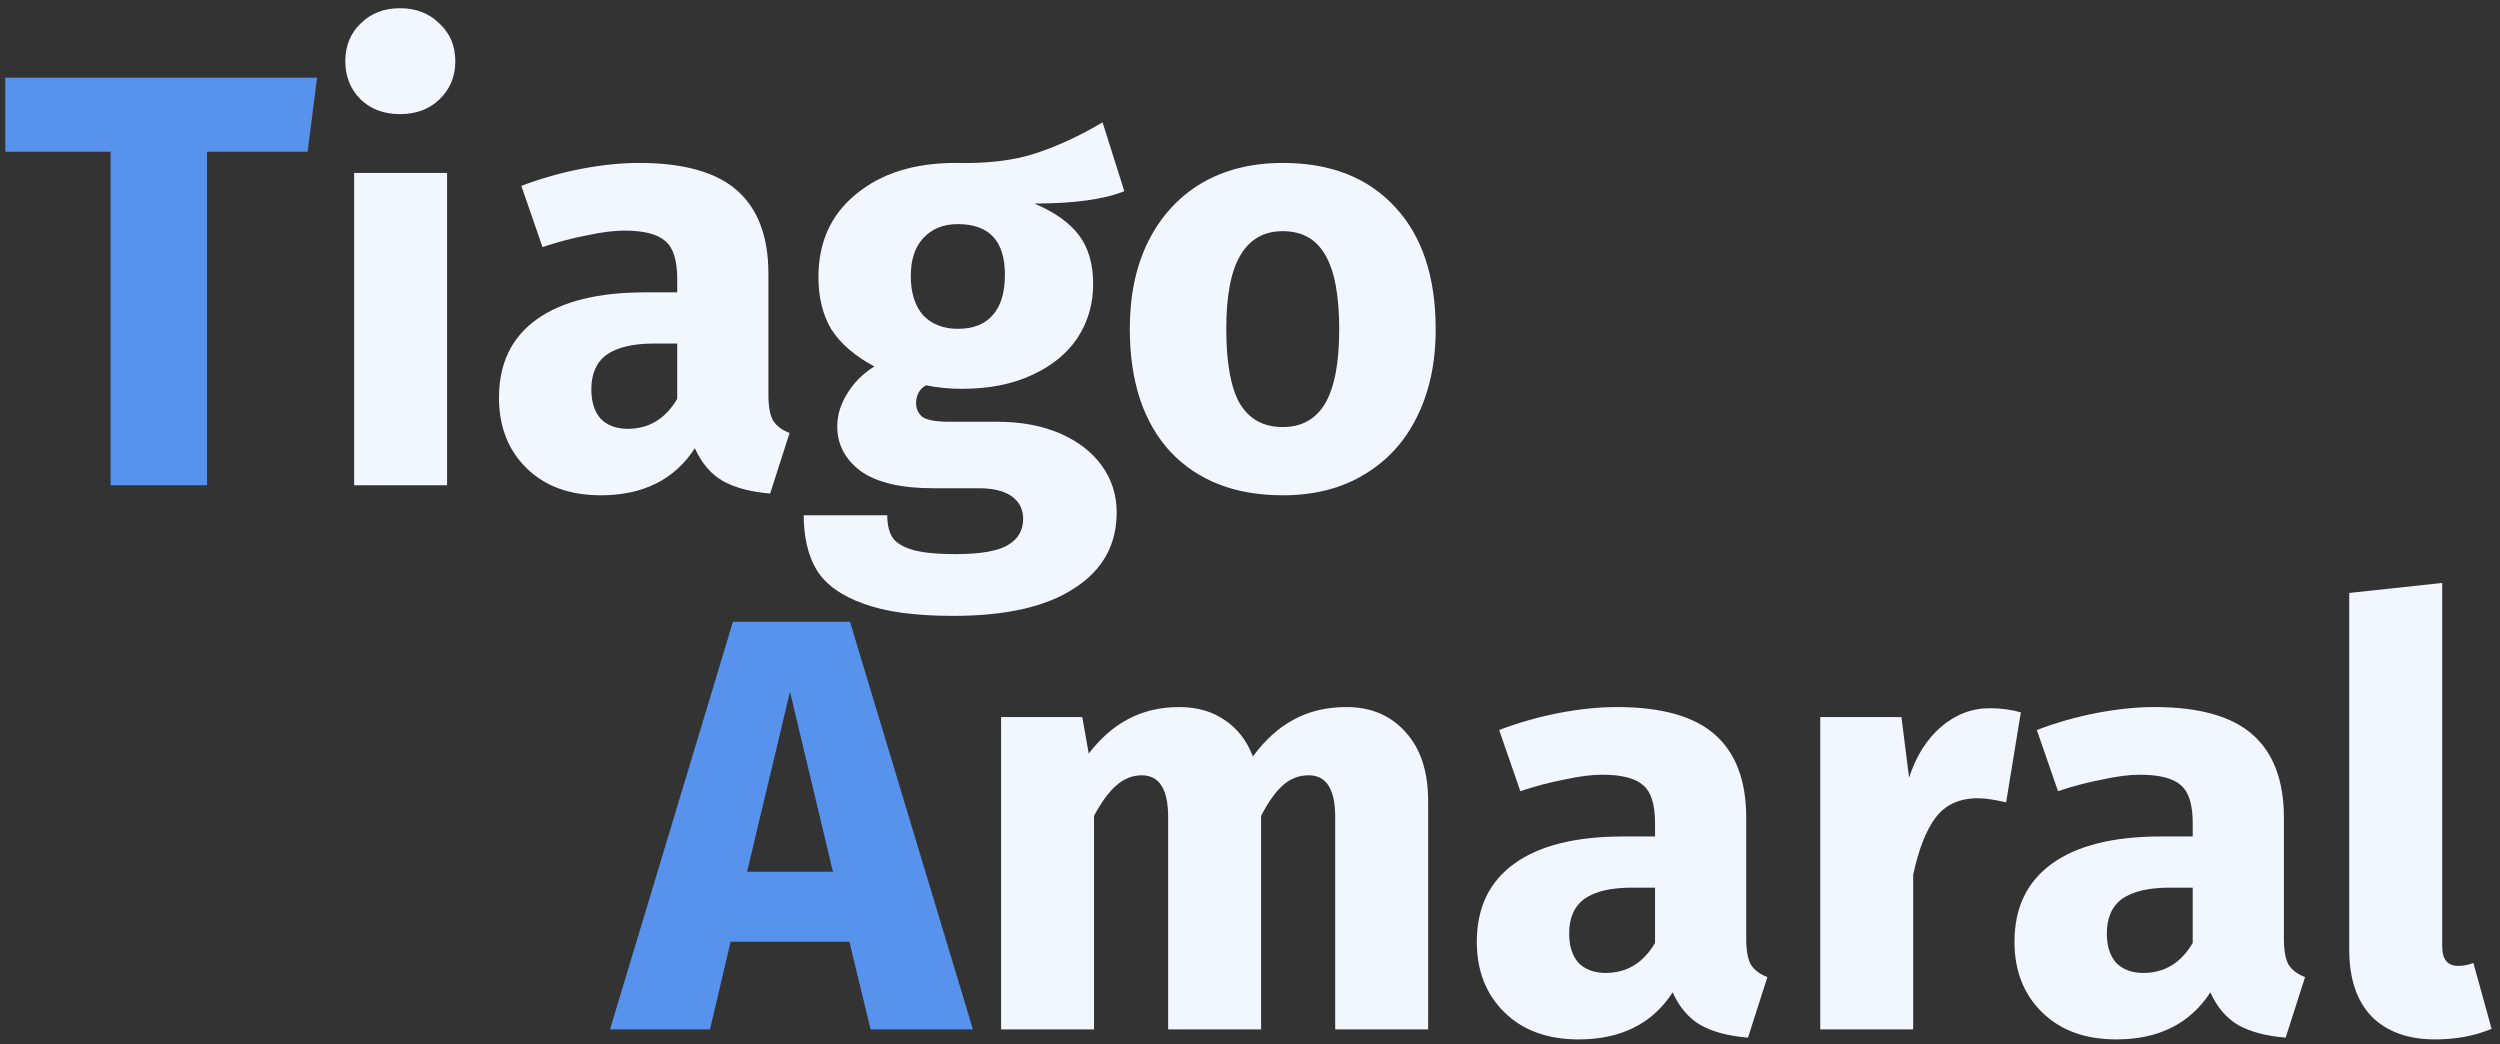 <svg width="170" height="71" viewBox="0 0 170 71" fill="none" xmlns="http://www.w3.org/2000/svg">
<rect x="0" y="0" width="170" height="71" fill="#333333" stroke="none"/>
<path d="M21.56 5.28L20.92 10.32H14.08V33H7.52V10.32H0.36V5.28H21.56Z" fill="#5793ED"/>
<path d="M30.402 11.76V33H24.082V11.76H30.402ZM27.202 0.56C28.295 0.56 29.188 0.907 29.882 1.6C30.602 2.267 30.962 3.12 30.962 4.16C30.962 5.2 30.602 6.067 29.882 6.76C29.188 7.427 28.295 7.76 27.202 7.76C26.108 7.76 25.215 7.427 24.522 6.76C23.828 6.067 23.482 5.2 23.482 4.16C23.482 3.12 23.828 2.267 24.522 1.6C25.215 0.907 26.108 0.56 27.202 0.56Z" fill="#F2F7FF"/>
<path d="M52.251 26.84C52.251 27.64 52.357 28.227 52.571 28.6C52.811 28.973 53.184 29.253 53.691 29.44L52.371 33.56C51.064 33.453 49.997 33.173 49.171 32.72C48.344 32.24 47.704 31.493 47.251 30.48C45.864 32.613 43.731 33.68 40.851 33.68C38.744 33.68 37.064 33.067 35.811 31.84C34.557 30.613 33.931 29.013 33.931 27.04C33.931 24.72 34.784 22.947 36.491 21.72C38.197 20.493 40.664 19.88 43.891 19.88H46.051V18.96C46.051 17.707 45.784 16.853 45.251 16.4C44.717 15.92 43.784 15.68 42.451 15.68C41.757 15.68 40.917 15.787 39.931 16C38.944 16.187 37.931 16.453 36.891 16.8L35.451 12.64C36.784 12.133 38.144 11.747 39.531 11.48C40.944 11.213 42.251 11.08 43.451 11.08C46.491 11.08 48.717 11.707 50.131 12.96C51.544 14.213 52.251 16.093 52.251 18.6V26.84ZM42.691 29.16C44.131 29.16 45.251 28.48 46.051 27.12V23.36H44.491C43.051 23.36 41.971 23.613 41.251 24.12C40.557 24.627 40.211 25.413 40.211 26.48C40.211 27.333 40.424 28 40.851 28.48C41.304 28.933 41.917 29.16 42.691 29.16Z" fill="#F2F7FF"/>
<path d="M76.454 13C75.067 13.56 73.027 13.84 70.334 13.84C71.721 14.427 72.734 15.147 73.374 16C74.014 16.853 74.334 17.96 74.334 19.32C74.334 20.68 73.974 21.907 73.254 23C72.534 24.067 71.494 24.907 70.134 25.52C68.801 26.133 67.227 26.44 65.414 26.44C64.561 26.44 63.747 26.36 62.974 26.2C62.761 26.307 62.587 26.48 62.454 26.72C62.347 26.933 62.294 27.16 62.294 27.4C62.294 27.8 62.441 28.12 62.734 28.36C63.054 28.573 63.681 28.68 64.614 28.68H67.814C69.441 28.68 70.867 28.947 72.094 29.48C73.321 30.013 74.267 30.747 74.934 31.68C75.601 32.613 75.934 33.667 75.934 34.84C75.934 37.053 74.974 38.773 73.054 40C71.161 41.253 68.414 41.88 64.814 41.88C62.227 41.88 60.187 41.6 58.694 41.04C57.201 40.507 56.147 39.747 55.534 38.76C54.947 37.773 54.654 36.533 54.654 35.04H60.334C60.334 35.68 60.454 36.187 60.694 36.56C60.961 36.933 61.427 37.213 62.094 37.4C62.761 37.587 63.721 37.68 64.974 37.68C66.707 37.68 67.907 37.467 68.574 37.04C69.241 36.64 69.574 36.053 69.574 35.28C69.574 34.64 69.321 34.133 68.814 33.76C68.307 33.387 67.547 33.2 66.534 33.2H63.454C61.267 33.2 59.627 32.813 58.534 32.04C57.467 31.24 56.934 30.227 56.934 29C56.934 28.227 57.161 27.48 57.614 26.76C58.067 26.013 58.681 25.4 59.454 24.92C58.121 24.2 57.147 23.36 56.534 22.4C55.947 21.413 55.654 20.227 55.654 18.84C55.654 16.467 56.507 14.587 58.214 13.2C59.921 11.787 62.174 11.08 64.974 11.08C67.107 11.133 68.907 10.92 70.374 10.44C71.867 9.96 73.401 9.253 74.974 8.32L76.454 13ZM65.134 15.24C64.147 15.24 63.361 15.56 62.774 16.2C62.214 16.813 61.934 17.667 61.934 18.76C61.934 19.907 62.214 20.8 62.774 21.44C63.361 22.053 64.147 22.36 65.134 22.36C66.174 22.36 66.961 22.053 67.494 21.44C68.054 20.827 68.334 19.907 68.334 18.68C68.334 16.387 67.267 15.24 65.134 15.24Z" fill="#F2F7FF"/>
<path d="M87.227 11.08C90.48 11.08 93.027 12.08 94.867 14.08C96.707 16.053 97.627 18.827 97.627 22.4C97.627 24.667 97.2 26.653 96.347 28.36C95.52 30.04 94.32 31.347 92.747 32.28C91.2 33.213 89.36 33.68 87.227 33.68C84 33.68 81.454 32.693 79.587 30.72C77.747 28.72 76.827 25.933 76.827 22.36C76.827 20.093 77.24 18.12 78.067 16.44C78.92 14.733 80.12 13.413 81.667 12.48C83.24 11.547 85.094 11.08 87.227 11.08ZM87.227 15.72C85.947 15.72 84.987 16.267 84.347 17.36C83.707 18.427 83.387 20.093 83.387 22.36C83.387 24.68 83.694 26.373 84.307 27.44C84.947 28.507 85.92 29.04 87.227 29.04C88.507 29.04 89.467 28.507 90.107 27.44C90.747 26.347 91.067 24.667 91.067 22.4C91.067 20.08 90.747 18.387 90.107 17.32C89.493 16.253 88.534 15.72 87.227 15.72Z" fill="#F2F7FF"/>
<path d="M59.2 70L57.76 64.04H49.68L48.28 70H41.48L49.84 42.28H57.8L66.16 70H59.2ZM50.8 59.28H56.64L53.72 47.04L50.8 59.28Z" fill="#5793ED"/>
<path d="M91.554 48.08C93.234 48.08 94.58 48.653 95.594 49.8C96.607 50.92 97.114 52.48 97.114 54.48V70H90.794V55.56C90.794 53.667 90.194 52.72 88.994 52.72C88.327 52.72 87.74 52.947 87.234 53.4C86.727 53.853 86.234 54.547 85.754 55.48V70H79.434V55.56C79.434 53.667 78.834 52.72 77.634 52.72C76.994 52.72 76.407 52.96 75.874 53.44C75.367 53.893 74.874 54.573 74.394 55.48V70H68.074V48.76H73.594L74.034 51.24C74.86 50.173 75.767 49.387 76.754 48.88C77.767 48.347 78.914 48.08 80.194 48.08C81.394 48.08 82.42 48.373 83.274 48.96C84.154 49.547 84.794 50.373 85.194 51.44C86.047 50.293 86.98 49.453 87.994 48.92C89.034 48.36 90.22 48.08 91.554 48.08Z" fill="#F2F7FF"/>
<path d="M118.743 63.84C118.743 64.64 118.849 65.227 119.063 65.6C119.303 65.973 119.676 66.253 120.183 66.44L118.863 70.56C117.556 70.453 116.489 70.173 115.663 69.72C114.836 69.24 114.196 68.493 113.743 67.48C112.356 69.613 110.223 70.68 107.343 70.68C105.236 70.68 103.556 70.067 102.303 68.84C101.049 67.613 100.423 66.013 100.423 64.04C100.423 61.72 101.276 59.947 102.983 58.72C104.689 57.493 107.156 56.88 110.383 56.88H112.543V55.96C112.543 54.707 112.276 53.853 111.743 53.4C111.209 52.92 110.276 52.68 108.943 52.68C108.249 52.68 107.409 52.787 106.423 53C105.436 53.187 104.423 53.453 103.383 53.8L101.943 49.64C103.276 49.133 104.636 48.747 106.023 48.48C107.436 48.213 108.743 48.08 109.943 48.08C112.983 48.08 115.209 48.707 116.623 49.96C118.036 51.213 118.743 53.093 118.743 55.6V63.84ZM109.183 66.16C110.623 66.16 111.743 65.48 112.543 64.12V60.36H110.983C109.543 60.36 108.463 60.613 107.743 61.12C107.049 61.627 106.703 62.413 106.703 63.48C106.703 64.333 106.916 65 107.343 65.48C107.796 65.933 108.409 66.16 109.183 66.16Z" fill="#F2F7FF"/>
<path d="M135.297 48.16C136.07 48.16 136.777 48.253 137.417 48.44L136.417 54.56C135.617 54.373 134.977 54.28 134.497 54.28C133.244 54.28 132.284 54.72 131.617 55.6C130.977 56.453 130.47 57.747 130.097 59.48V70H123.777V48.76H129.297L129.817 52.88C130.297 51.413 131.017 50.267 131.977 49.44C132.964 48.587 134.07 48.16 135.297 48.16Z" fill="#F2F7FF"/>
<path d="M155.305 63.84C155.305 64.64 155.412 65.227 155.625 65.6C155.865 65.973 156.239 66.253 156.745 66.44L155.425 70.56C154.119 70.453 153.052 70.173 152.225 69.72C151.399 69.24 150.759 68.493 150.305 67.48C148.919 69.613 146.785 70.68 143.905 70.68C141.799 70.68 140.119 70.067 138.865 68.84C137.612 67.613 136.985 66.013 136.985 64.04C136.985 61.72 137.839 59.947 139.545 58.72C141.252 57.493 143.719 56.88 146.945 56.88H149.105V55.96C149.105 54.707 148.839 53.853 148.305 53.4C147.772 52.92 146.839 52.68 145.505 52.68C144.812 52.68 143.972 52.787 142.985 53C141.999 53.187 140.985 53.453 139.945 53.8L138.505 49.64C139.839 49.133 141.199 48.747 142.585 48.48C143.999 48.213 145.305 48.08 146.505 48.08C149.545 48.08 151.772 48.707 153.185 49.96C154.599 51.213 155.305 53.093 155.305 55.6V63.84ZM145.745 66.16C147.185 66.16 148.305 65.48 149.105 64.12V60.36H147.545C146.105 60.36 145.025 60.613 144.305 61.12C143.612 61.627 143.265 62.413 143.265 63.48C143.265 64.333 143.479 65 143.905 65.48C144.359 65.933 144.972 66.16 145.745 66.16Z" fill="#F2F7FF"/>
<path d="M165.589 70.68C163.749 70.68 162.309 70.16 161.269 69.12C160.255 68.053 159.749 66.547 159.749 64.6V40.32L166.069 39.64V64.36C166.069 65.24 166.429 65.68 167.149 65.68C167.522 65.68 167.869 65.613 168.189 65.48L169.429 69.96C168.282 70.44 167.002 70.68 165.589 70.68Z" fill="#F2F7FF"/>
</svg>
